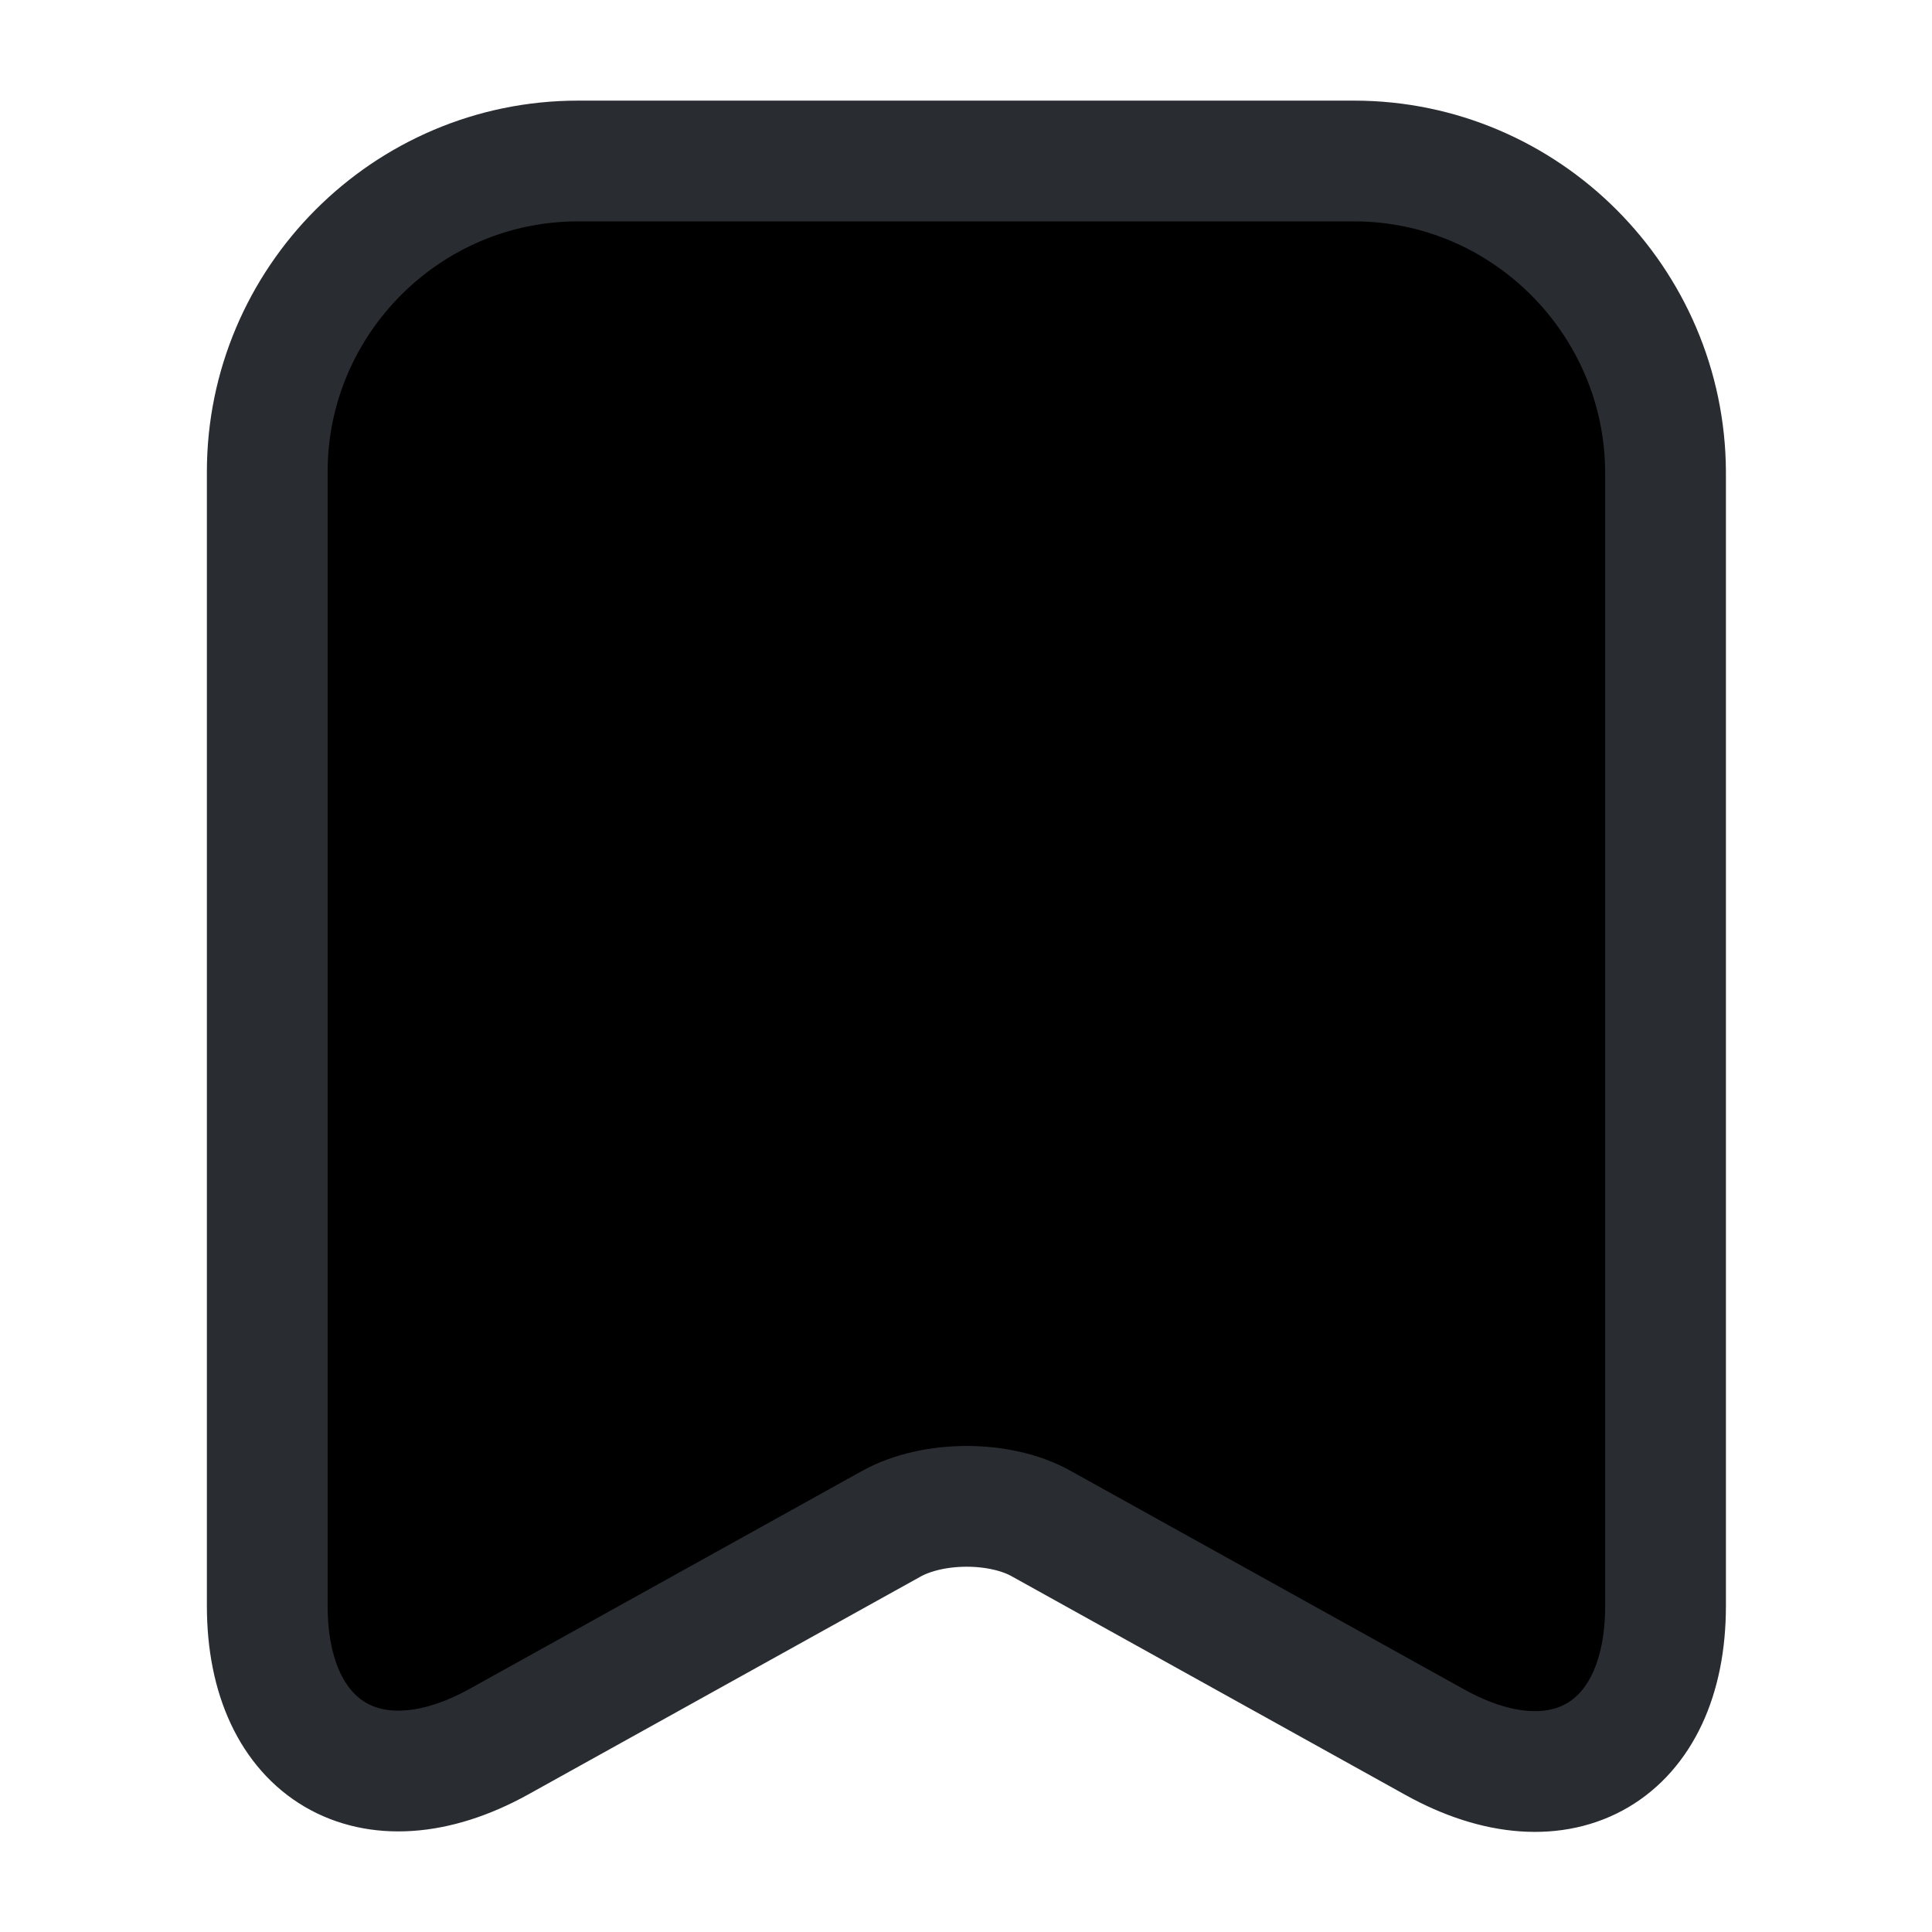 <svg width="24" height="24" viewBox="0 0 24 24"  xmlns="http://www.w3.org/2000/svg">
<path d="M14.5 10.65H9.5" stroke="#292D32" stroke-width="1.5" stroke-miterlimit="10" stroke-linecap="round" stroke-linejoin="round"/>
<path d="M12 8.21V13.21" stroke="#292D32" stroke-width="1.5" stroke-miterlimit="10" stroke-linecap="round" stroke-linejoin="round"/>
<path d="M16.82 2H7.18C5.05 2 3.32 3.74 3.32 5.86V19.95C3.32 21.75 4.61 22.51 6.19 21.64L11.07 18.93C11.59 18.64 12.43 18.64 12.94 18.93L17.82 21.64C19.4 22.52 20.69 21.76 20.69 19.95V5.86C20.68 3.74 18.95 2 16.82 2Z" stroke="#292D32" stroke-width="1.5" stroke-linecap="round" stroke-linejoin="round"/>
</svg>
